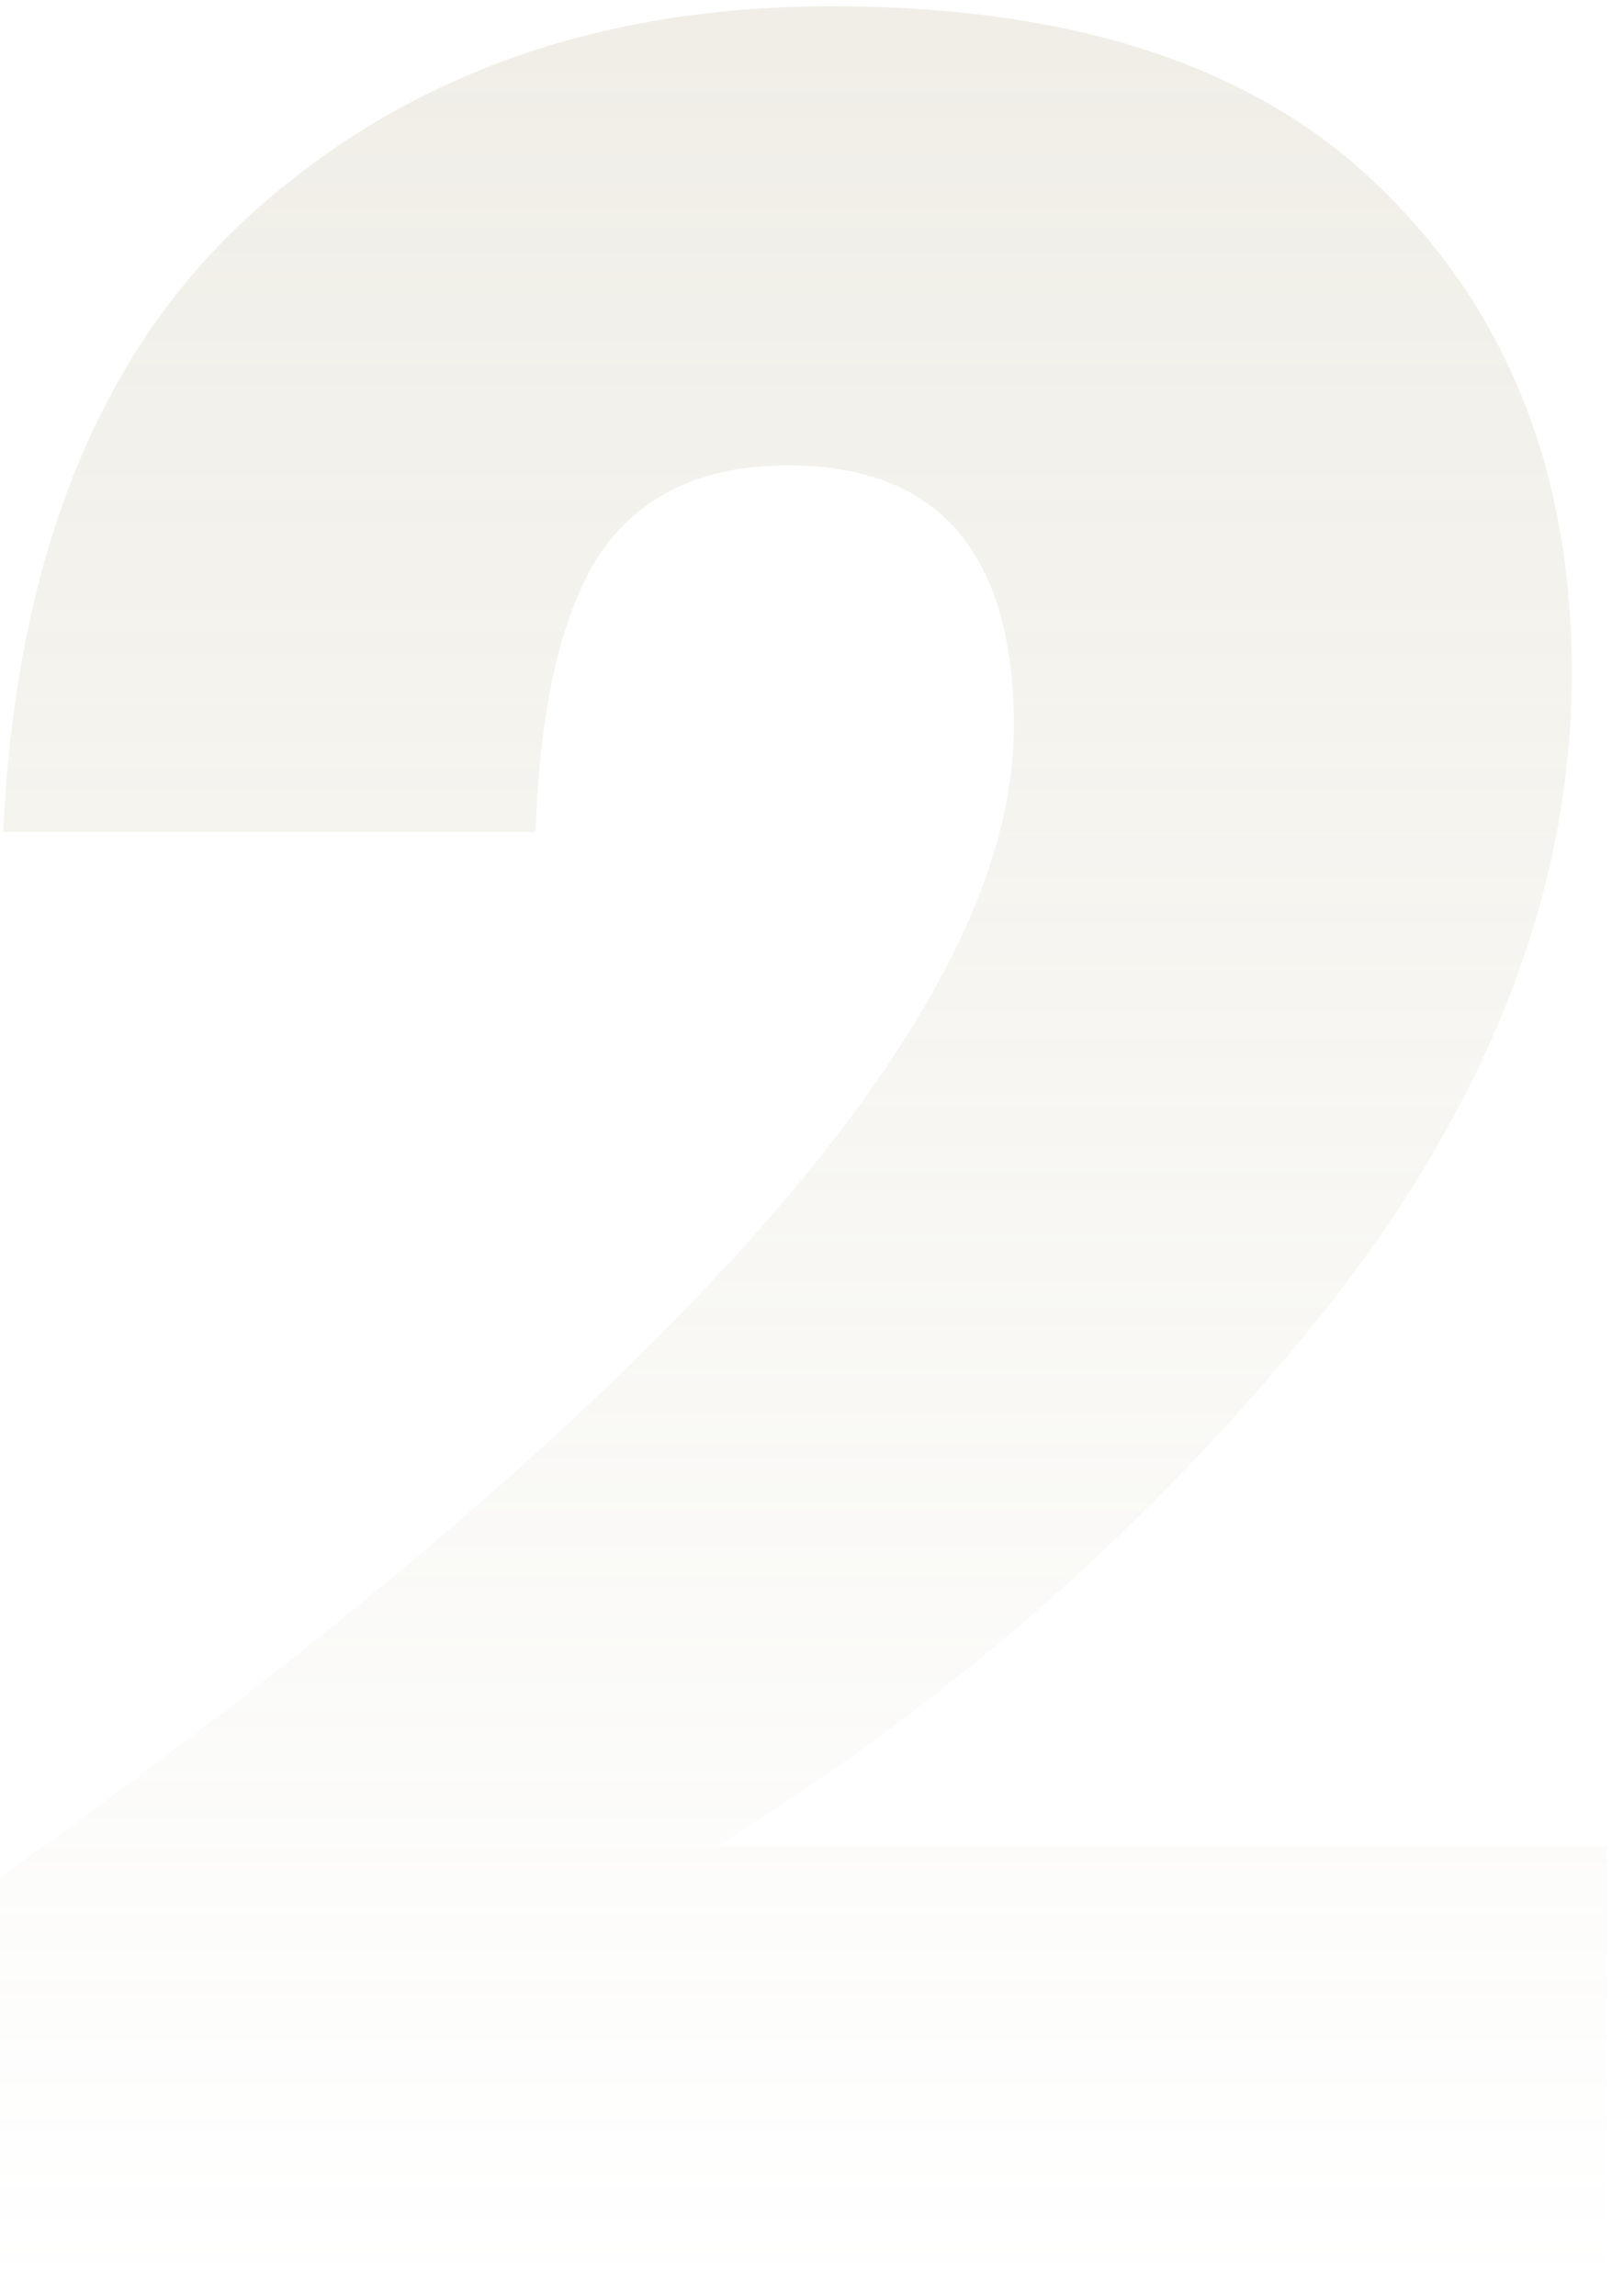 <svg width="99" height="141" viewBox="0 0 99 141" fill="none" xmlns="http://www.w3.org/2000/svg">
<path id="2" opacity="0.2" d="M0 115.321C41.511 85.689 62.266 62.127 62.266 44.636C62.266 33.932 57.632 28.58 48.364 28.58C43.142 28.58 39.291 30.407 36.811 34.062C34.462 37.717 33.156 43.395 32.895 51.097H0.196C0.979 34.258 6.07 21.596 15.469 13.111C24.867 4.626 36.746 0.384 51.105 0.384C66.117 0.384 77.408 4.169 84.979 11.74C92.681 19.311 96.531 29.167 96.531 41.307C96.531 54.752 91.375 67.936 81.063 80.859C70.751 93.652 58.415 104.486 44.056 113.363H98.685V140.384H0V115.321Z" fill="url(#paint0_linear_131_676)"/>
<defs>
<linearGradient id="paint0_linear_131_676" x1="49.343" y1="0.384" x2="49.343" y2="140.384" gradientUnits="userSpaceOnUse">
<stop stop-color="#B3A985"/>
<stop offset="1" stop-color="#B2A985" stop-opacity="0"/>
</linearGradient>
</defs>
</svg>

